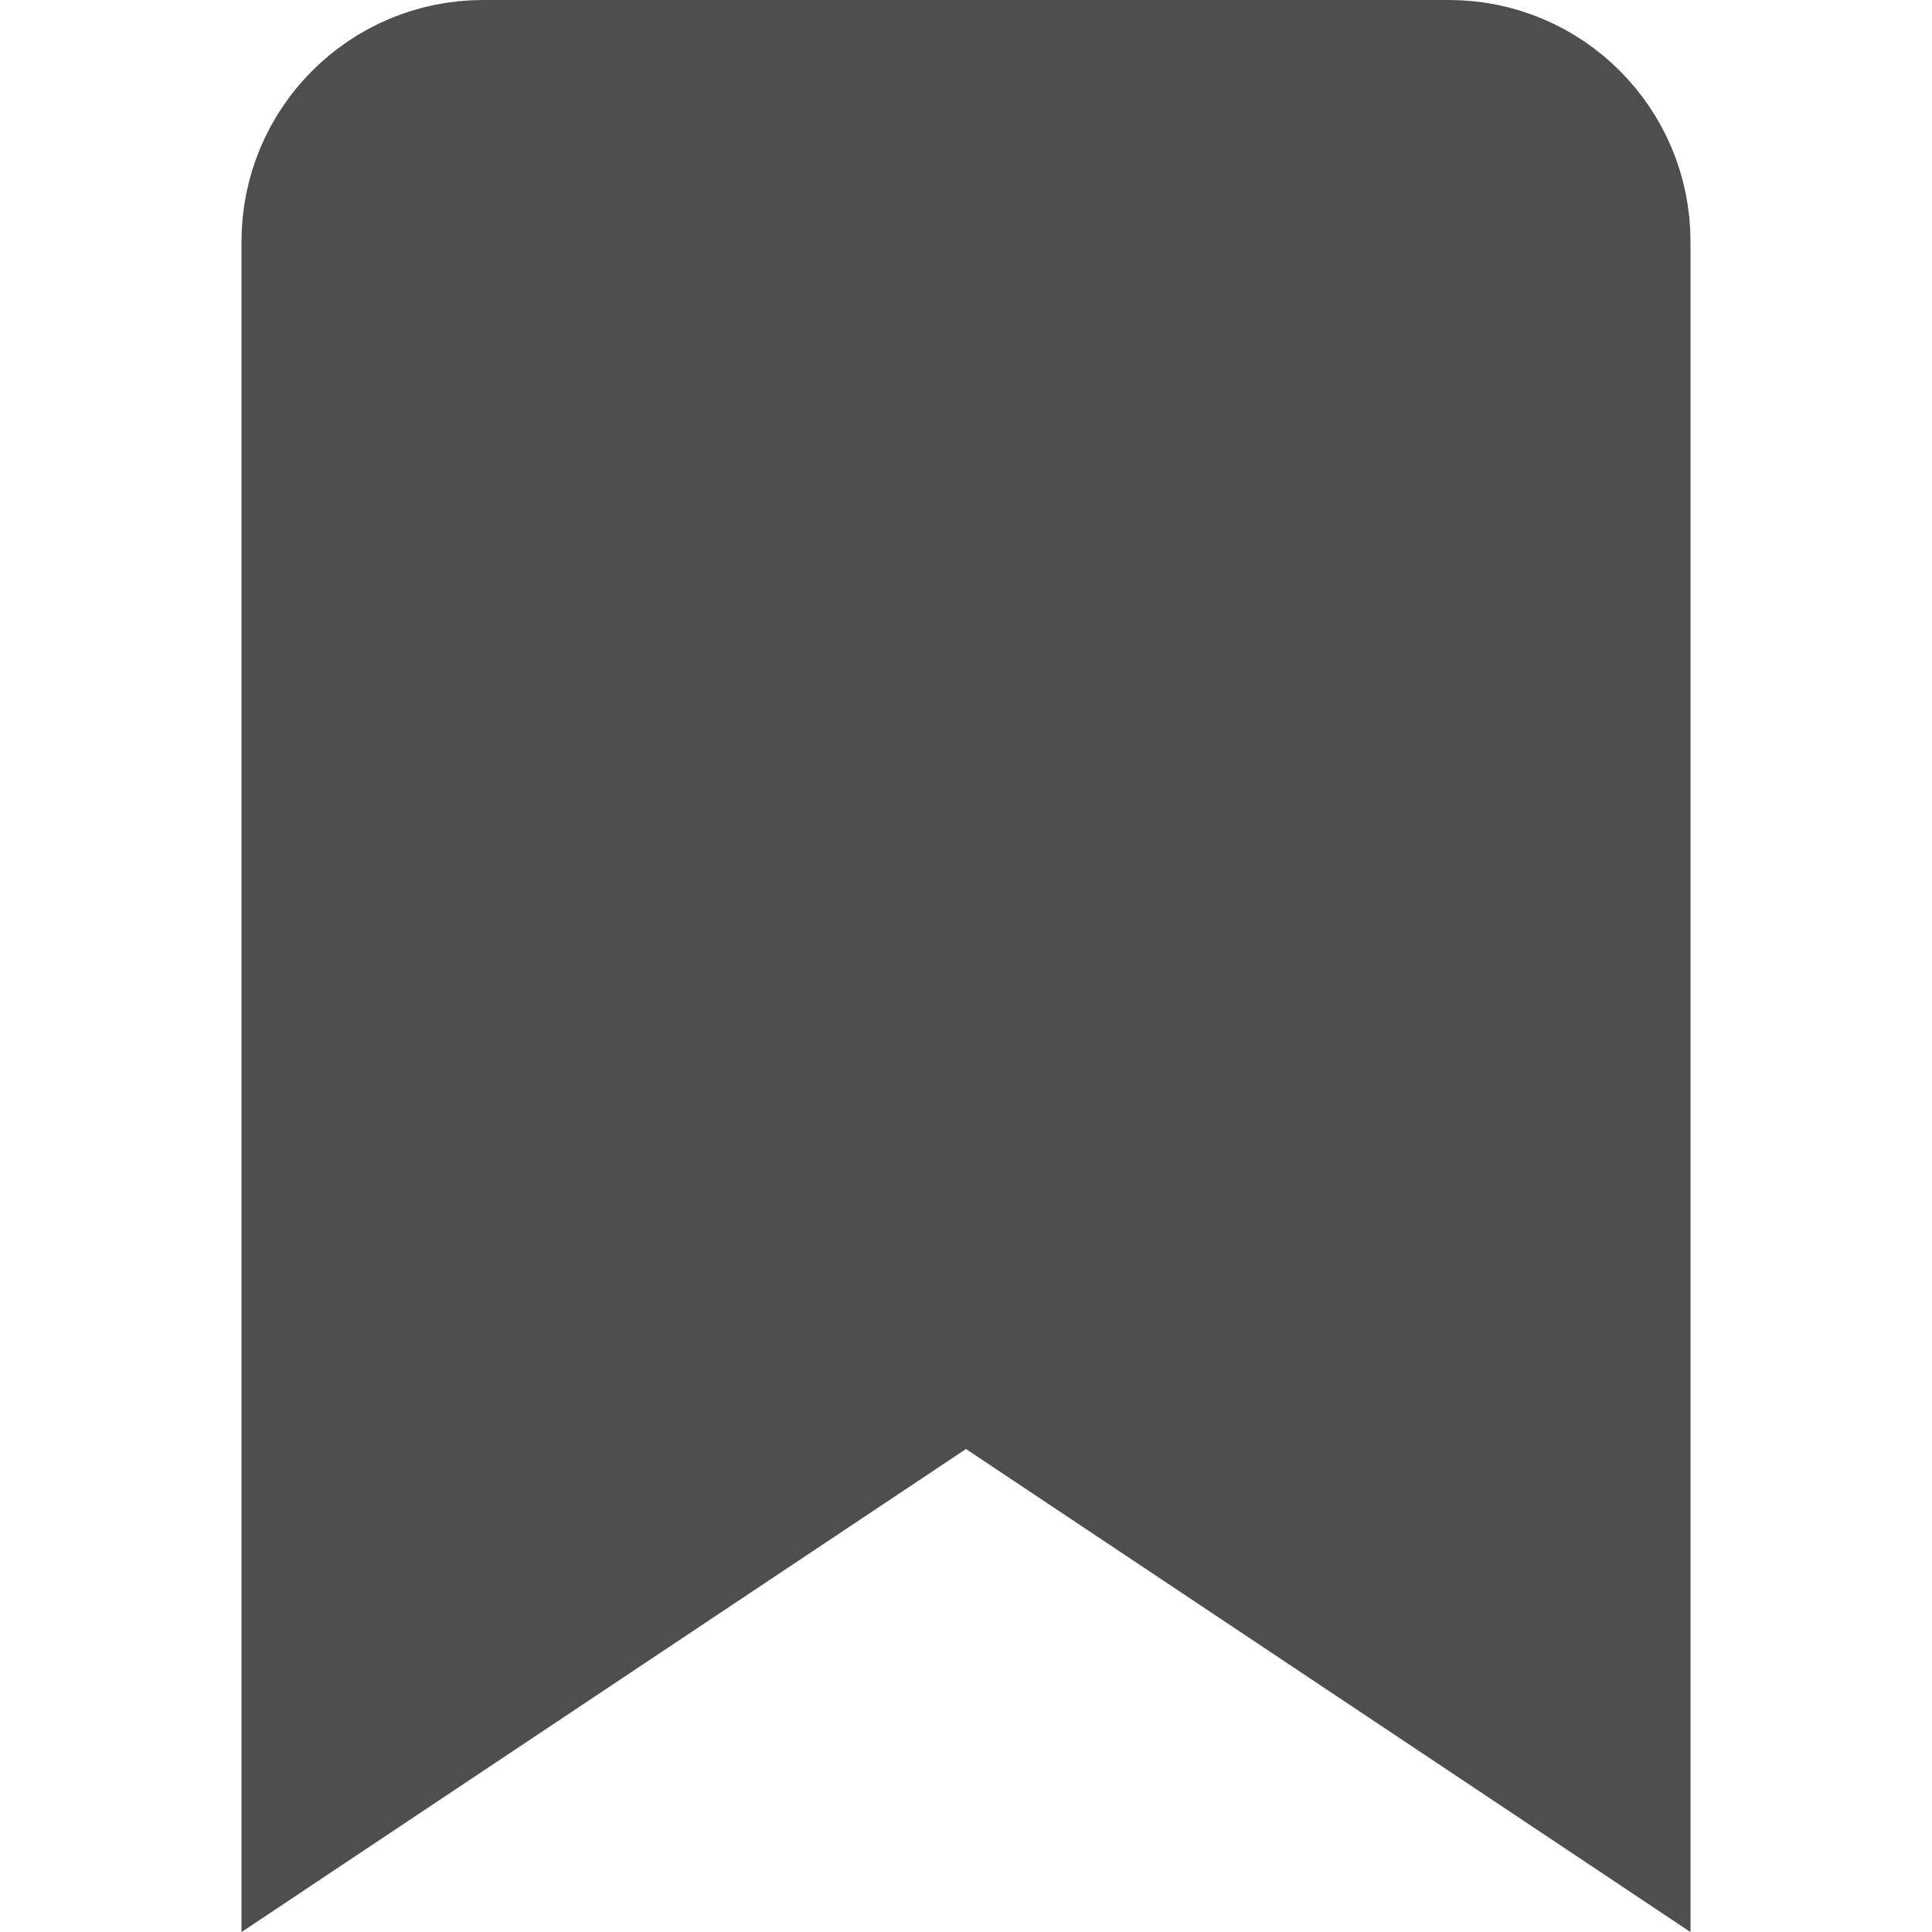 <svg width="16" height="16" viewBox="0 0 16 16" fill="none" xmlns="http://www.w3.org/2000/svg">
<path d="M8.416 11.376L8 11.099L7.584 11.376L2.75 14.599V2C2.75 1.31 3.31 0.75 4 0.75H12C12.69 0.75 13.25 1.31 13.25 2V14.599L8.416 11.376Z" fill="#4E4E4E" stroke="#4E4E4E" stroke-width="1.5"/>
</svg>
